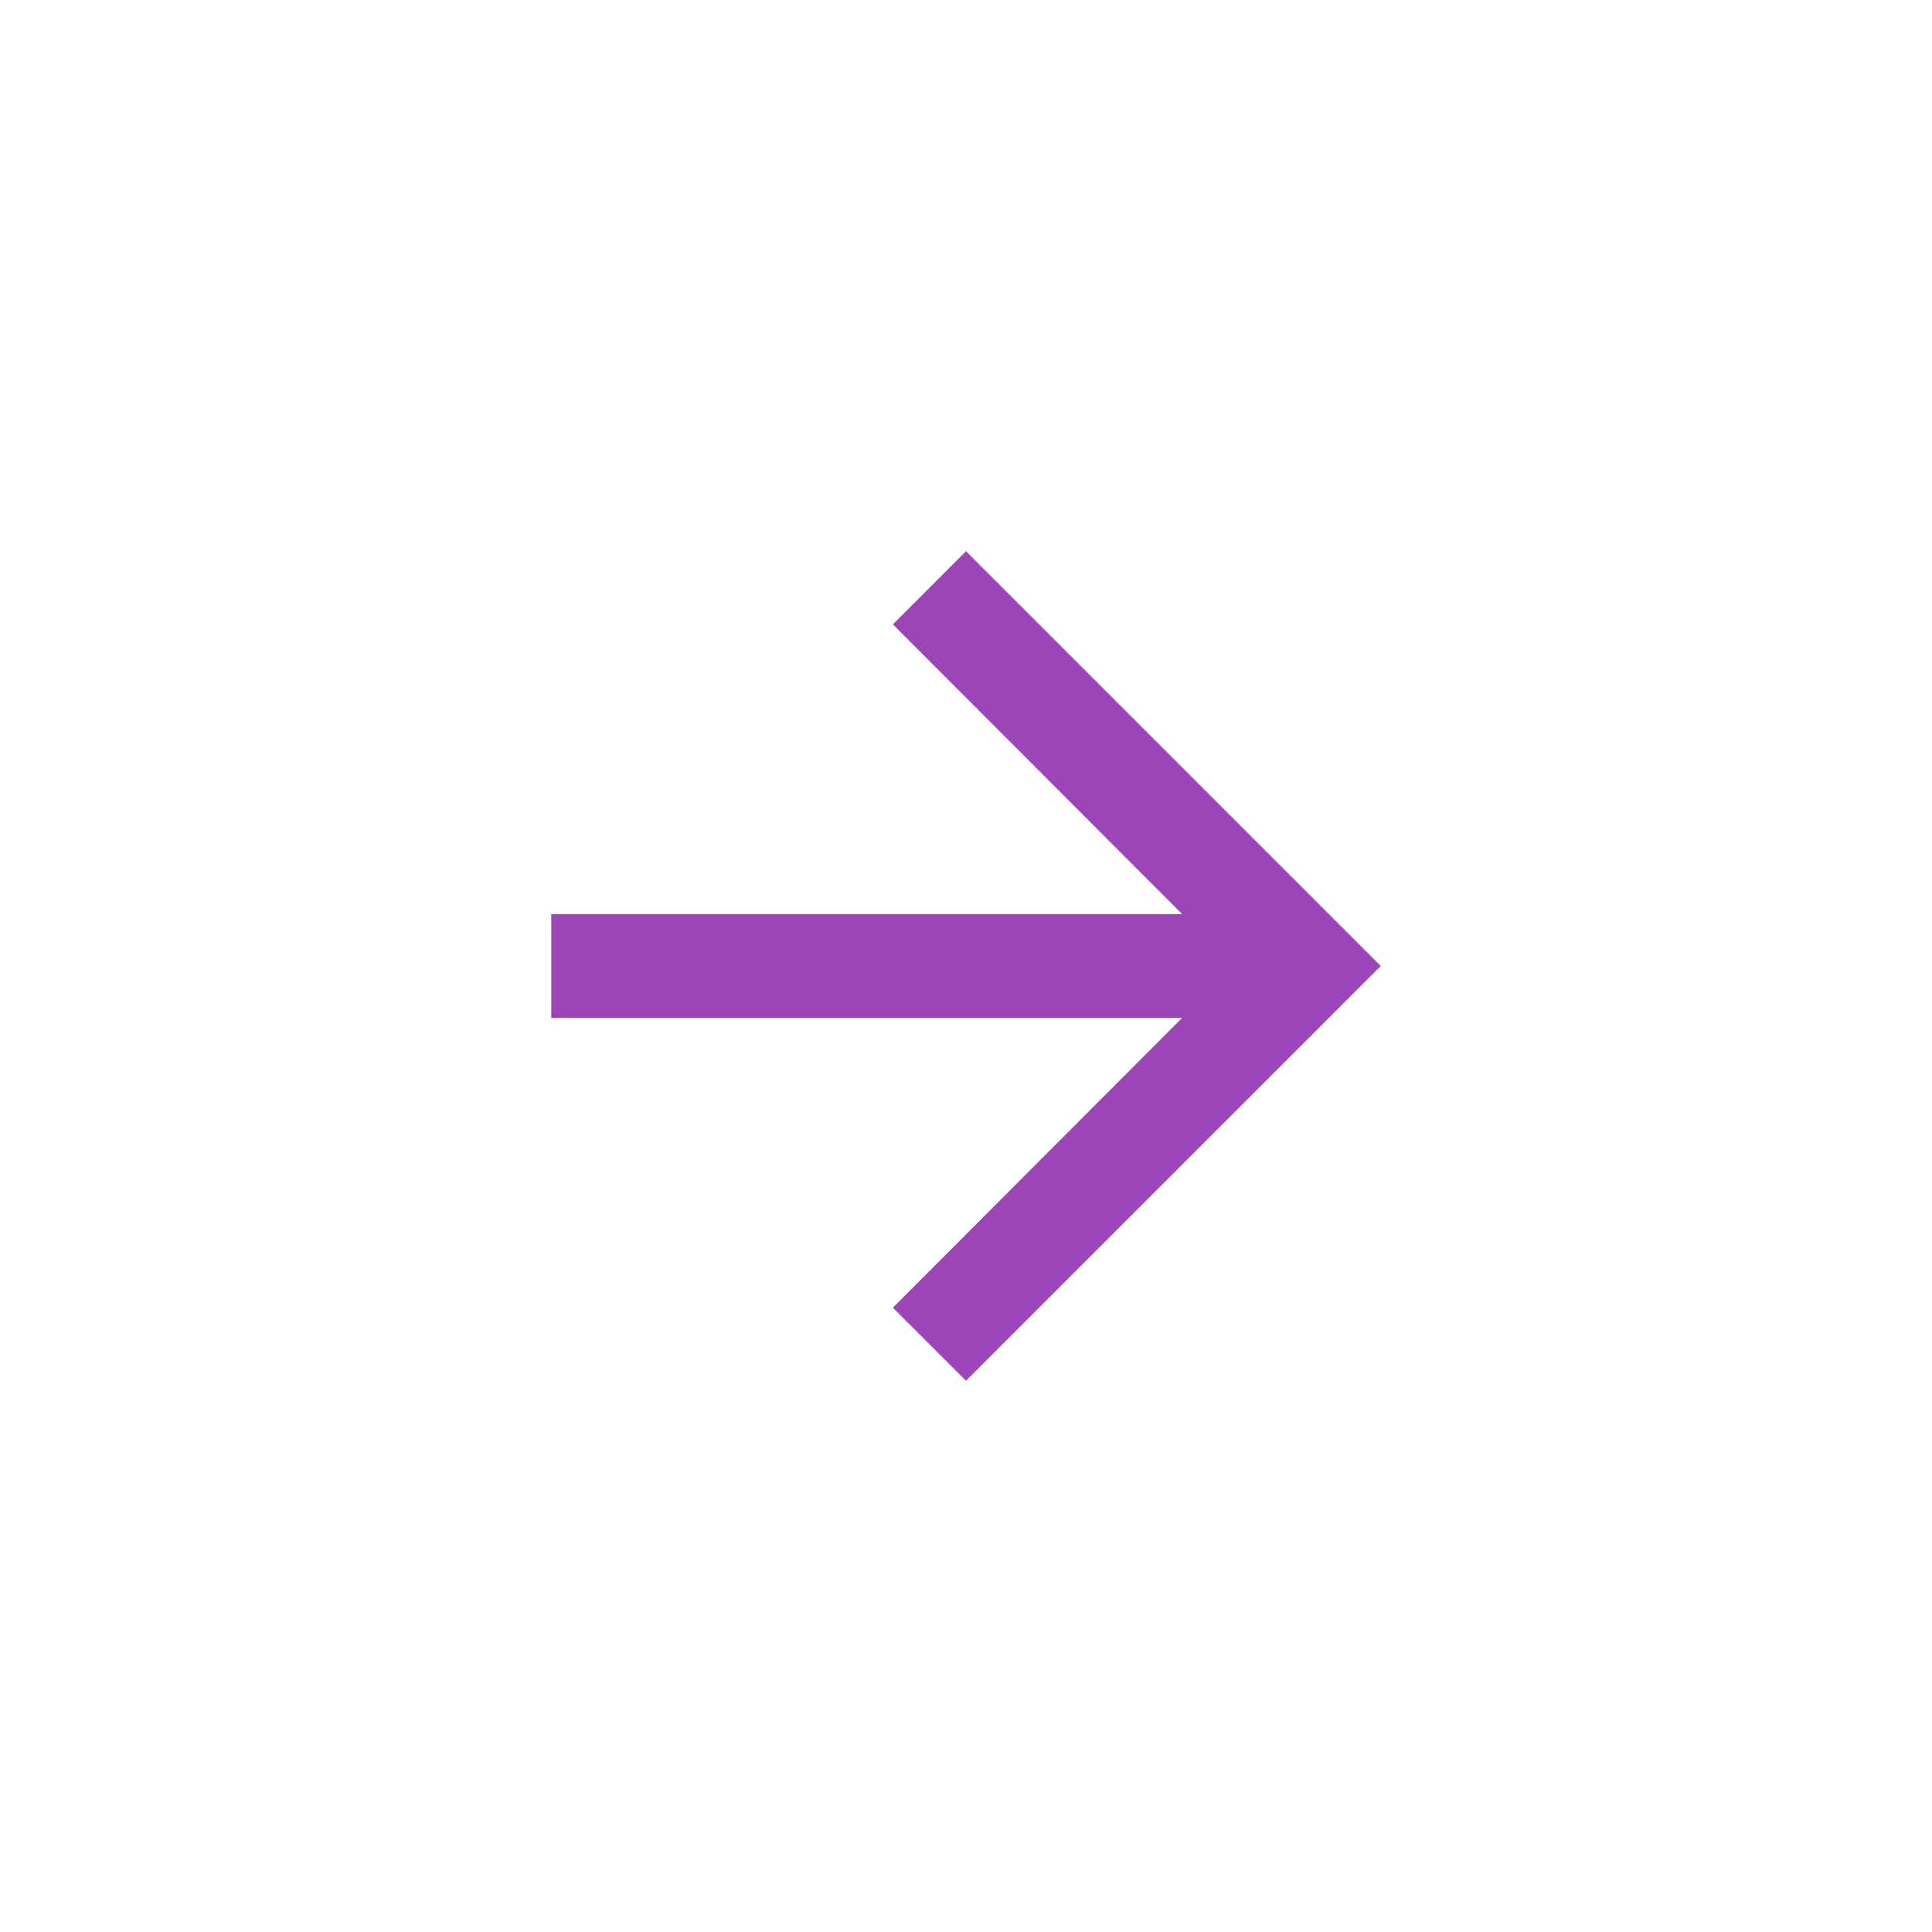 <svg xmlns="http://www.w3.org/2000/svg" xmlns:svg="http://www.w3.org/2000/svg" id="svg2" width="200" height="200" version="1.1" viewBox="0 0 200 200"><g id="layer1" transform="translate(0,-852.362)"><path id="path4316" fill="#9c44b8" d="m 100,909.426 -7.567,7.567 29.948,30.001 -65.316,0 0,10.734 65.316,0 -29.948,30.001 7.567,7.567 42.936,-42.936 z"/></g></svg>